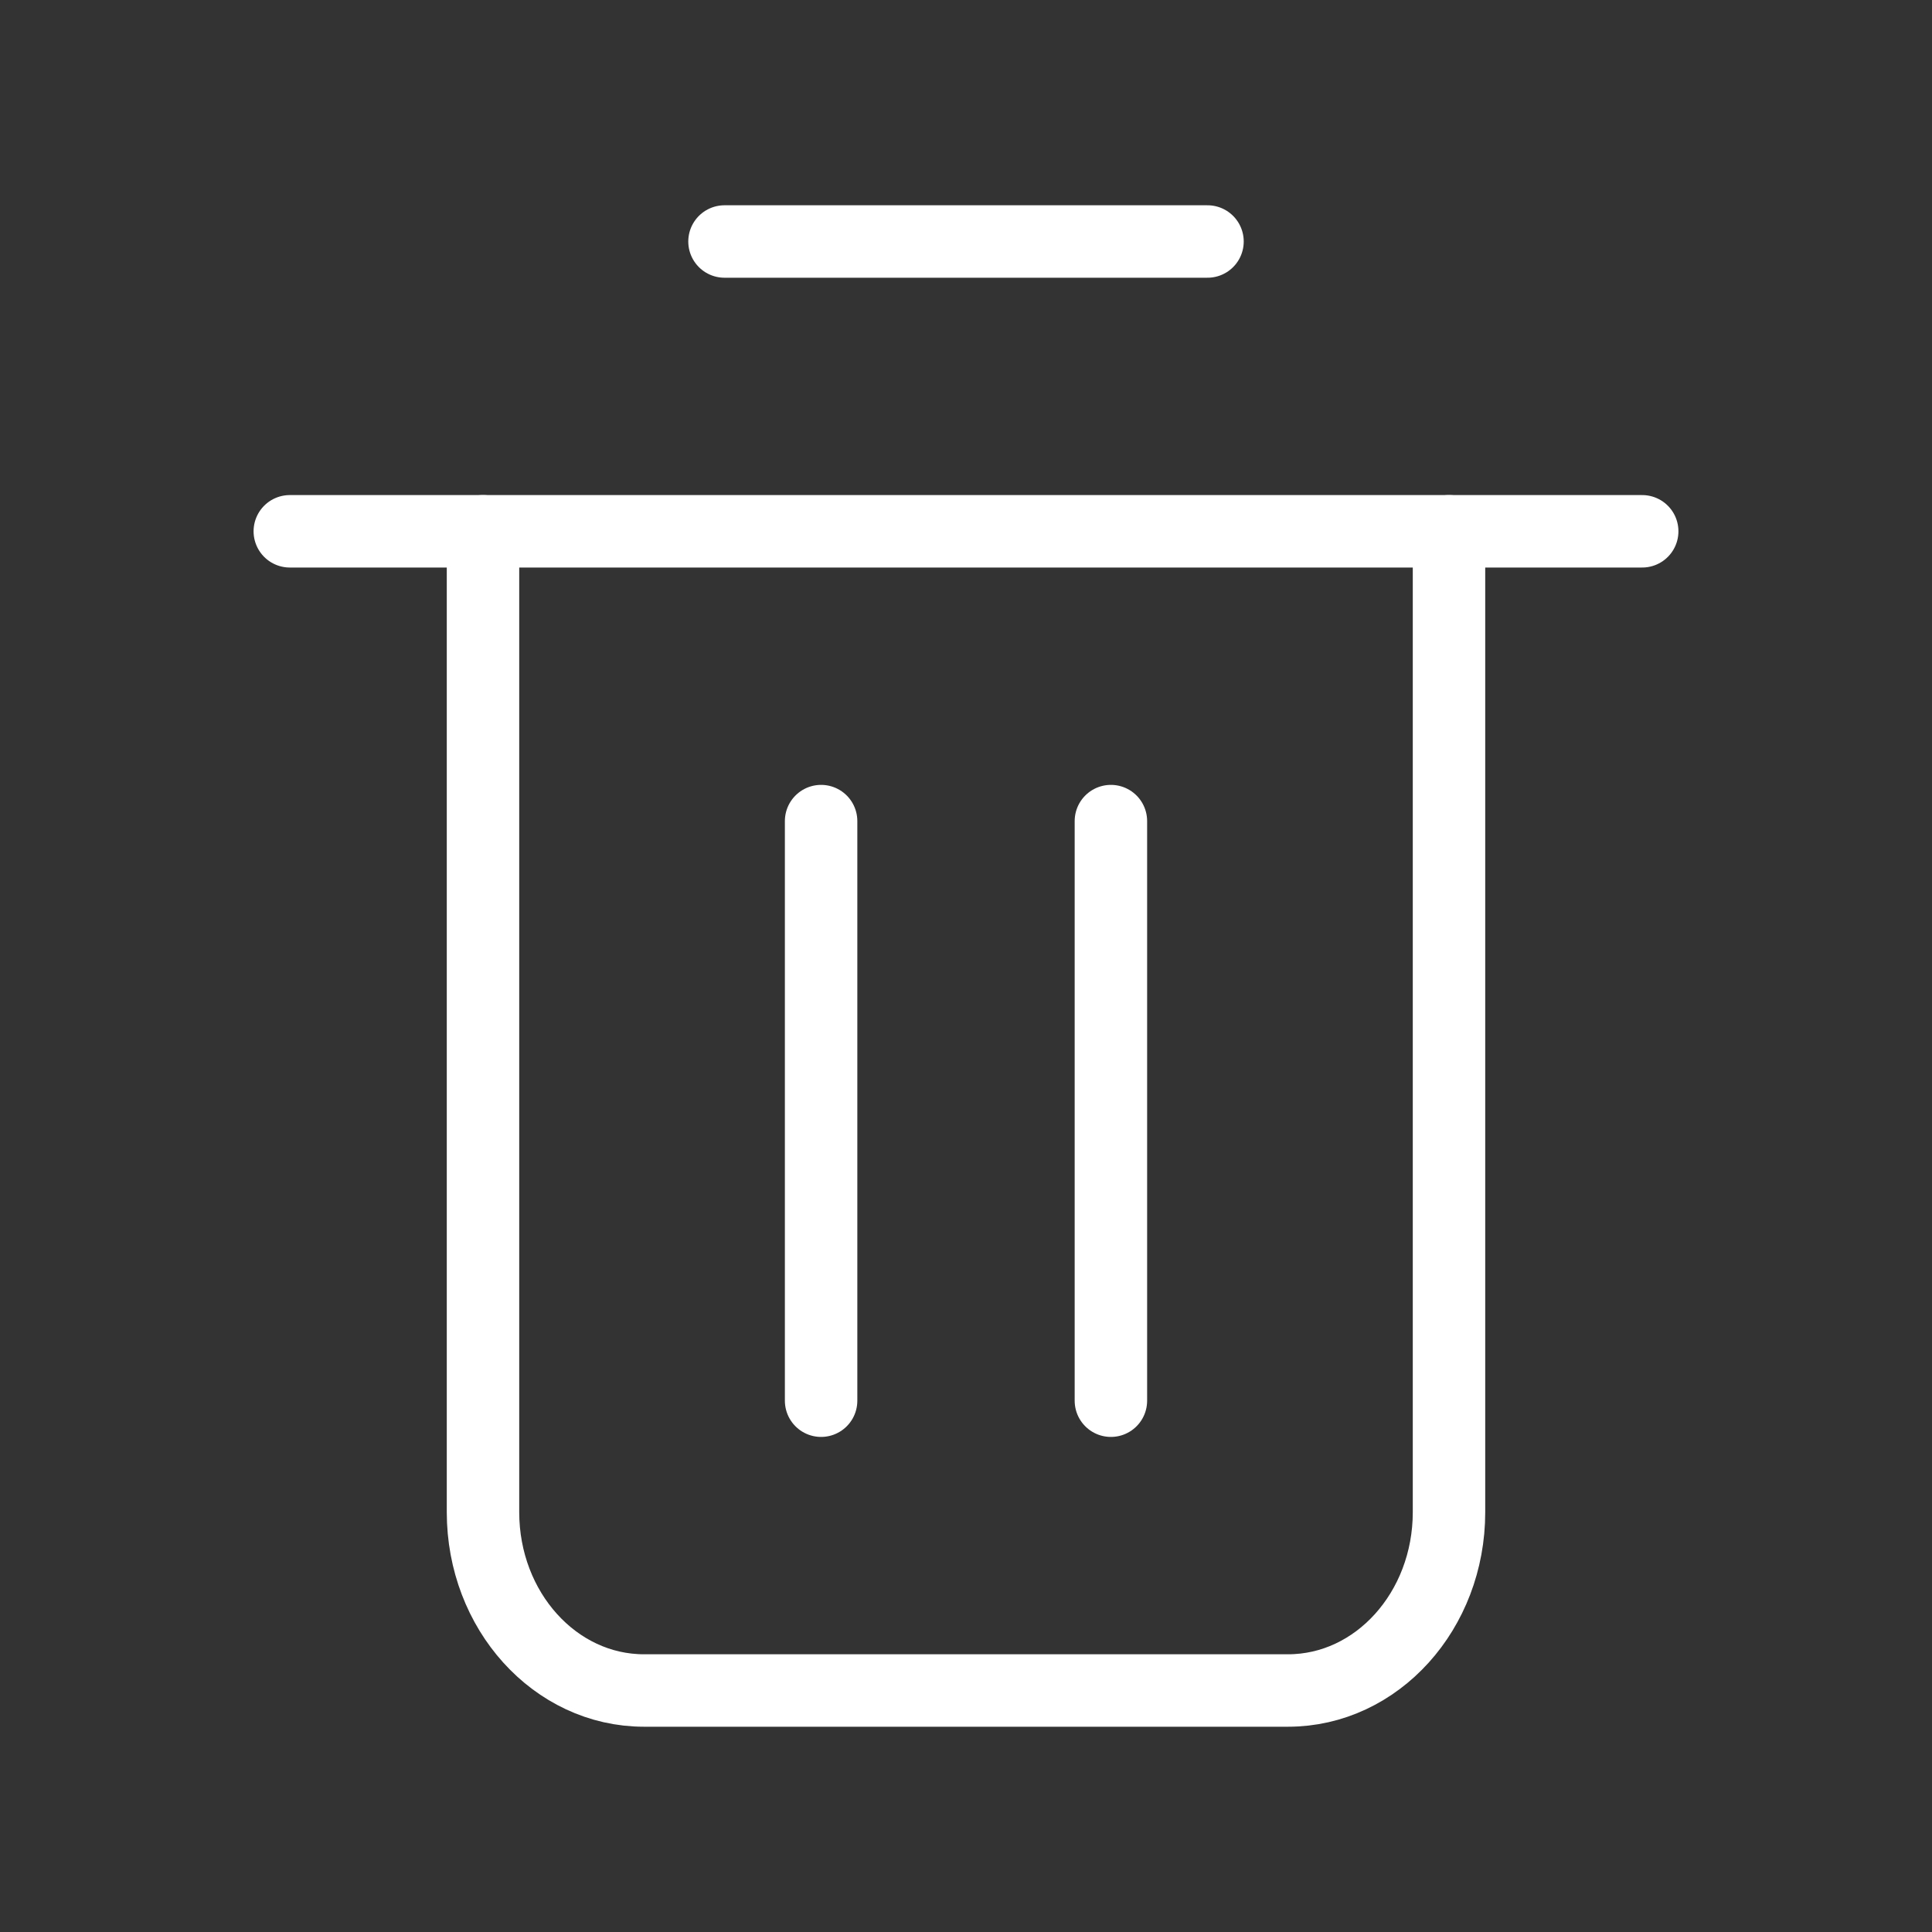 <svg xmlns="http://www.w3.org/2000/svg" width="40" height="40" viewBox="0 0 40 40" fill="none">
<rect x="0" y="0" width="40" height="40" fill="#333333" stroke="none"/>
<path d="M6 11H34" stroke="#ffffff" stroke-width="1.5" stroke-linecap="round" stroke-linejoin="round"/>
<path d="M30 11V31.308C30 33.348 28.508 35 26.667 35H13.333C11.492 35 10 33.348 10 31.308V11" stroke="#ffffff" stroke-width="1.5" stroke-linecap="round" stroke-linejoin="round"/>
<path d="M25 5H15" stroke="#ffffff" stroke-width="1.5" stroke-linecap="round" stroke-linejoin="round"/>
<path d="M17 17V29" stroke="#ffffff" stroke-width="1.5" stroke-linecap="round" stroke-linejoin="round"/>
<path d="M23 17V29" stroke="#ffffff" stroke-width="1.5" stroke-linecap="round" stroke-linejoin="round"/>
</svg>